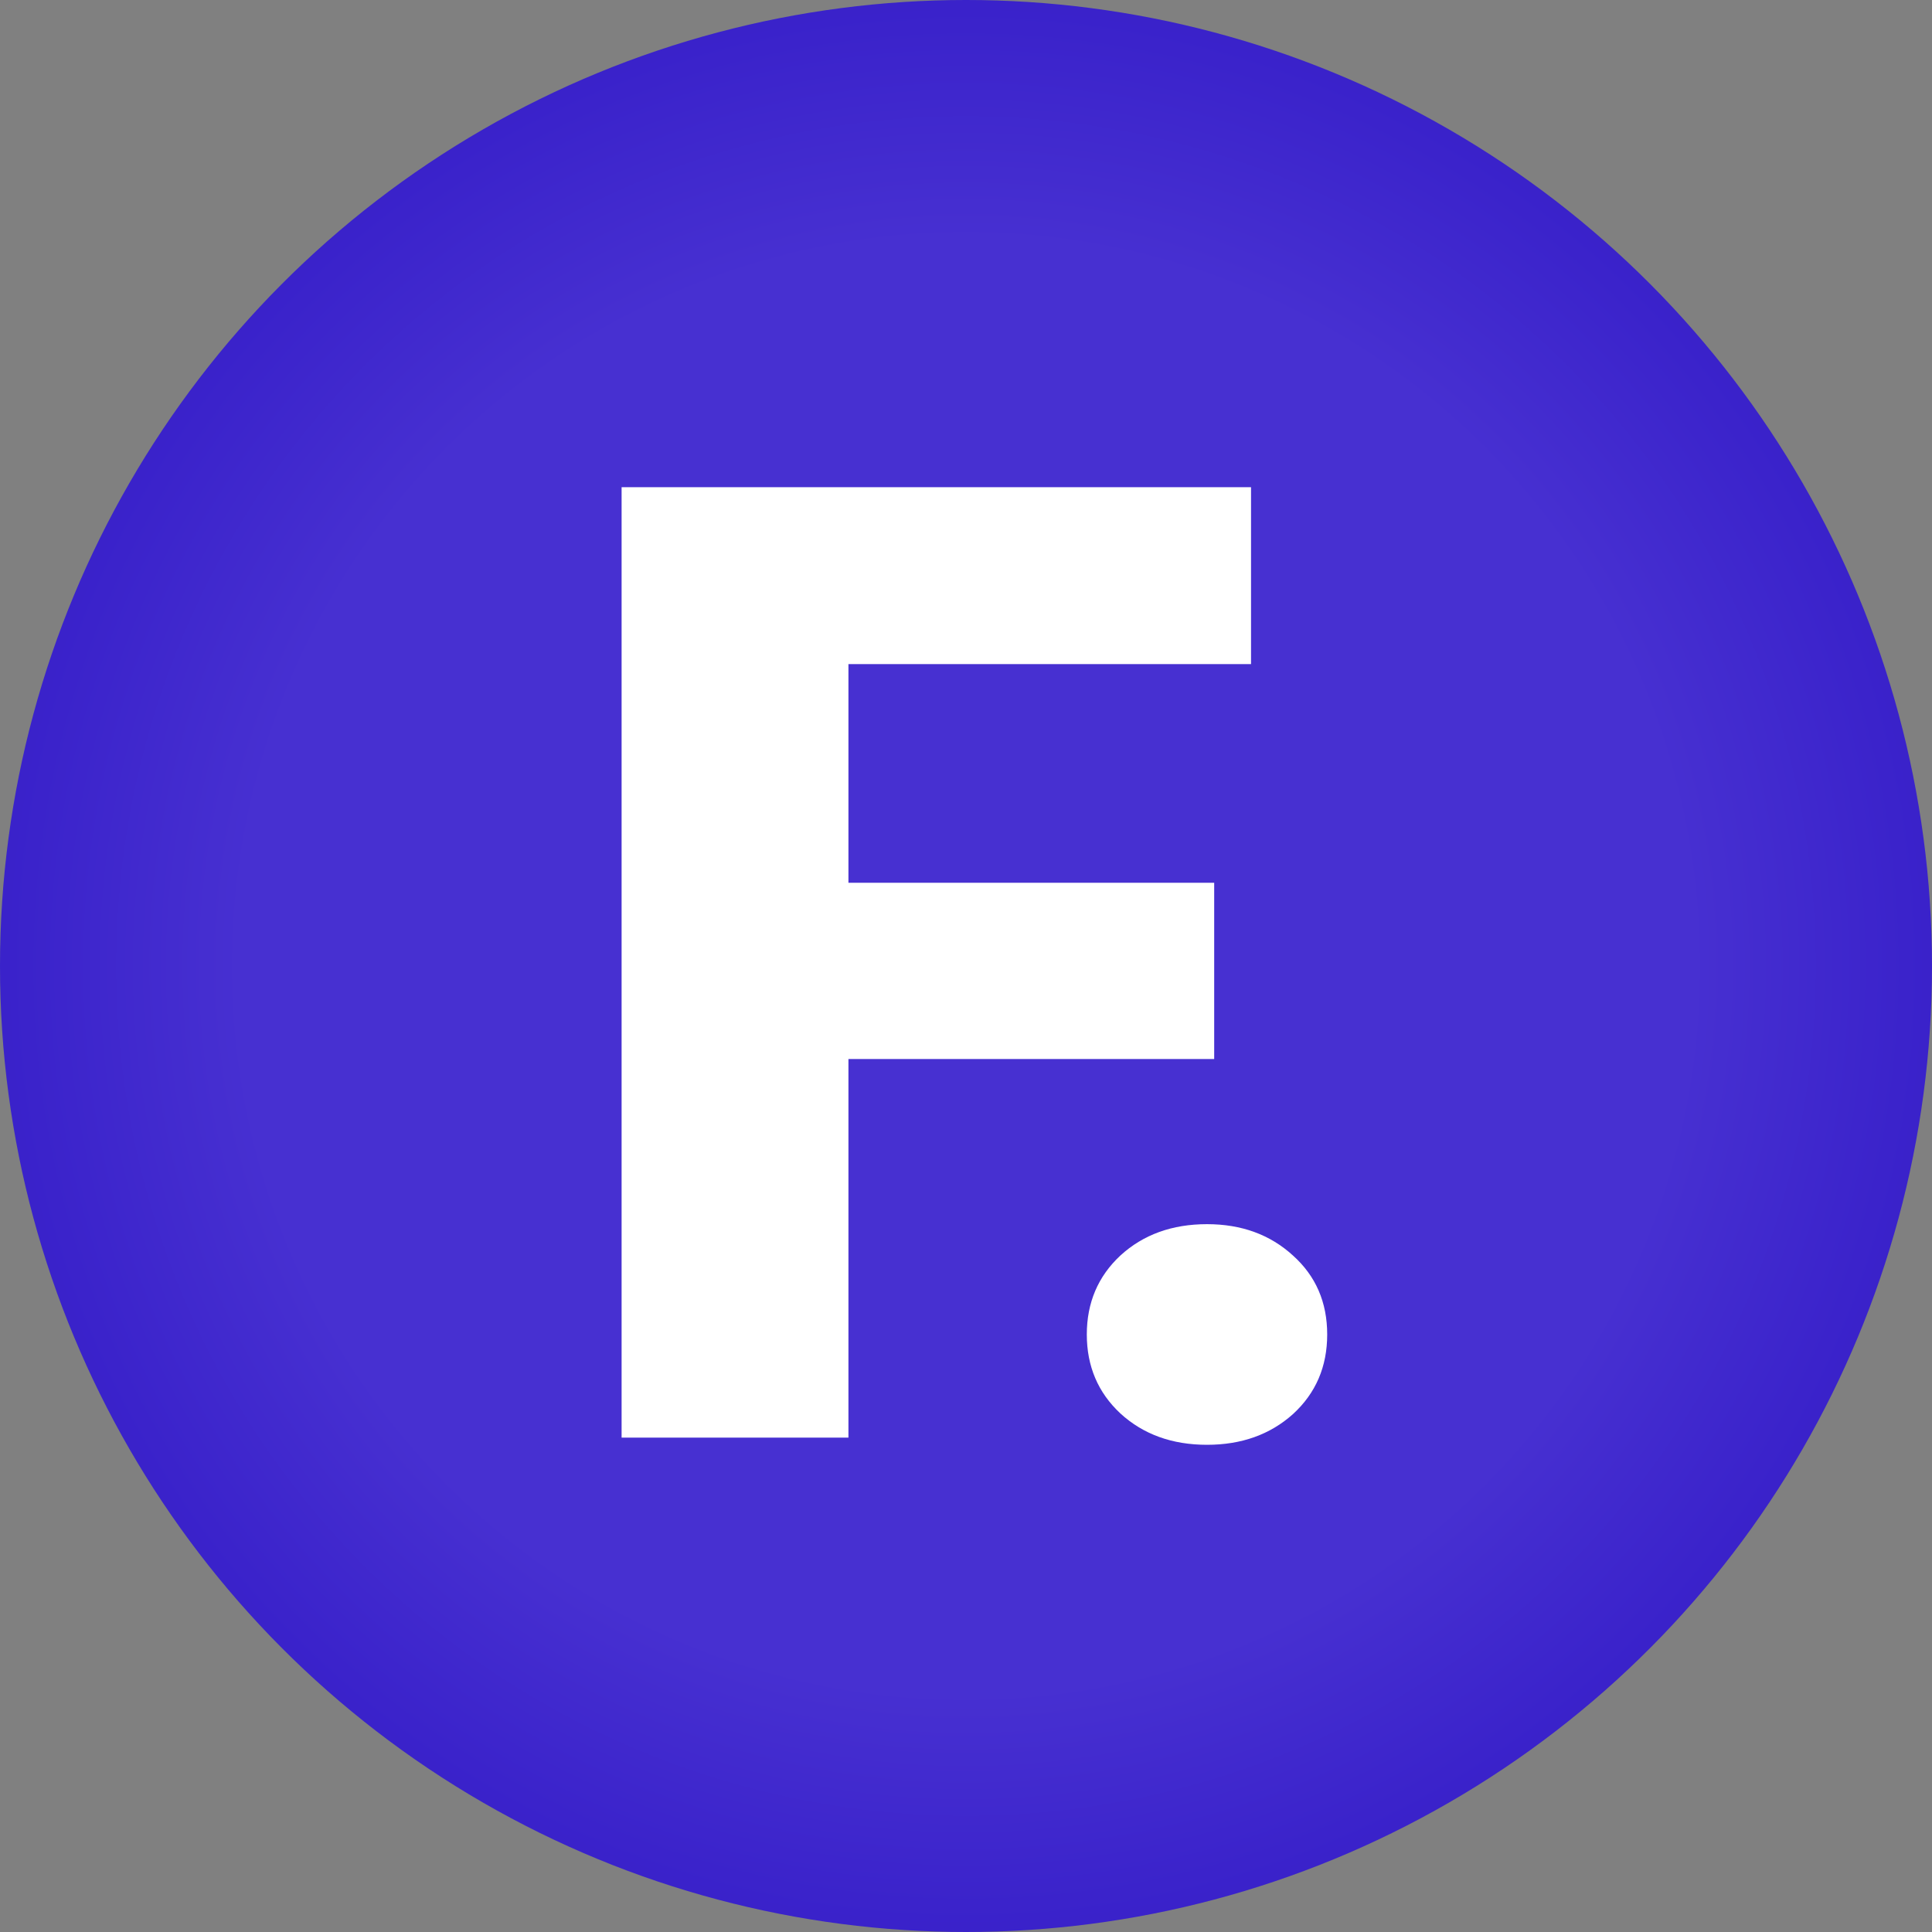 <svg width="115" height="115" viewBox="0 0 115 115" fill="none" xmlns="http://www.w3.org/2000/svg">
<rect x="0" y="0" width="115" height="115" fill="#808080" stroke="none"/>
<circle cx="57.5" cy="57.5" r="57.5" fill="url(#paint0_radial)"/>
<path d="M72.273 63.037H50.502V85.573H37V29H74.466V39.53H50.502V52.546H72.273V63.037Z" fill="white"/>
<path d="M71.845 72.867C73.897 72.867 75.602 73.489 76.961 74.732C78.32 75.95 79 77.517 79 79.433C79 81.35 78.32 82.93 76.961 84.174C75.602 85.391 73.897 86 71.845 86C69.768 86 68.05 85.378 66.691 84.135C65.358 82.892 64.691 81.325 64.691 79.433C64.691 77.543 65.358 75.975 66.691 74.732C68.05 73.489 69.768 72.867 71.845 72.867Z" fill="white"/>
<defs>
<radialGradient id="paint0_radial" cx="0" cy="0" r="1" gradientUnits="userSpaceOnUse" gradientTransform="translate(57.5 57.5) rotate(90) scale(57.5)">
<stop offset="0.745" stop-color="#4730D1"/>
<stop offset="1" stop-color="#3921CA"/>
</radialGradient>
</defs>
</svg>
